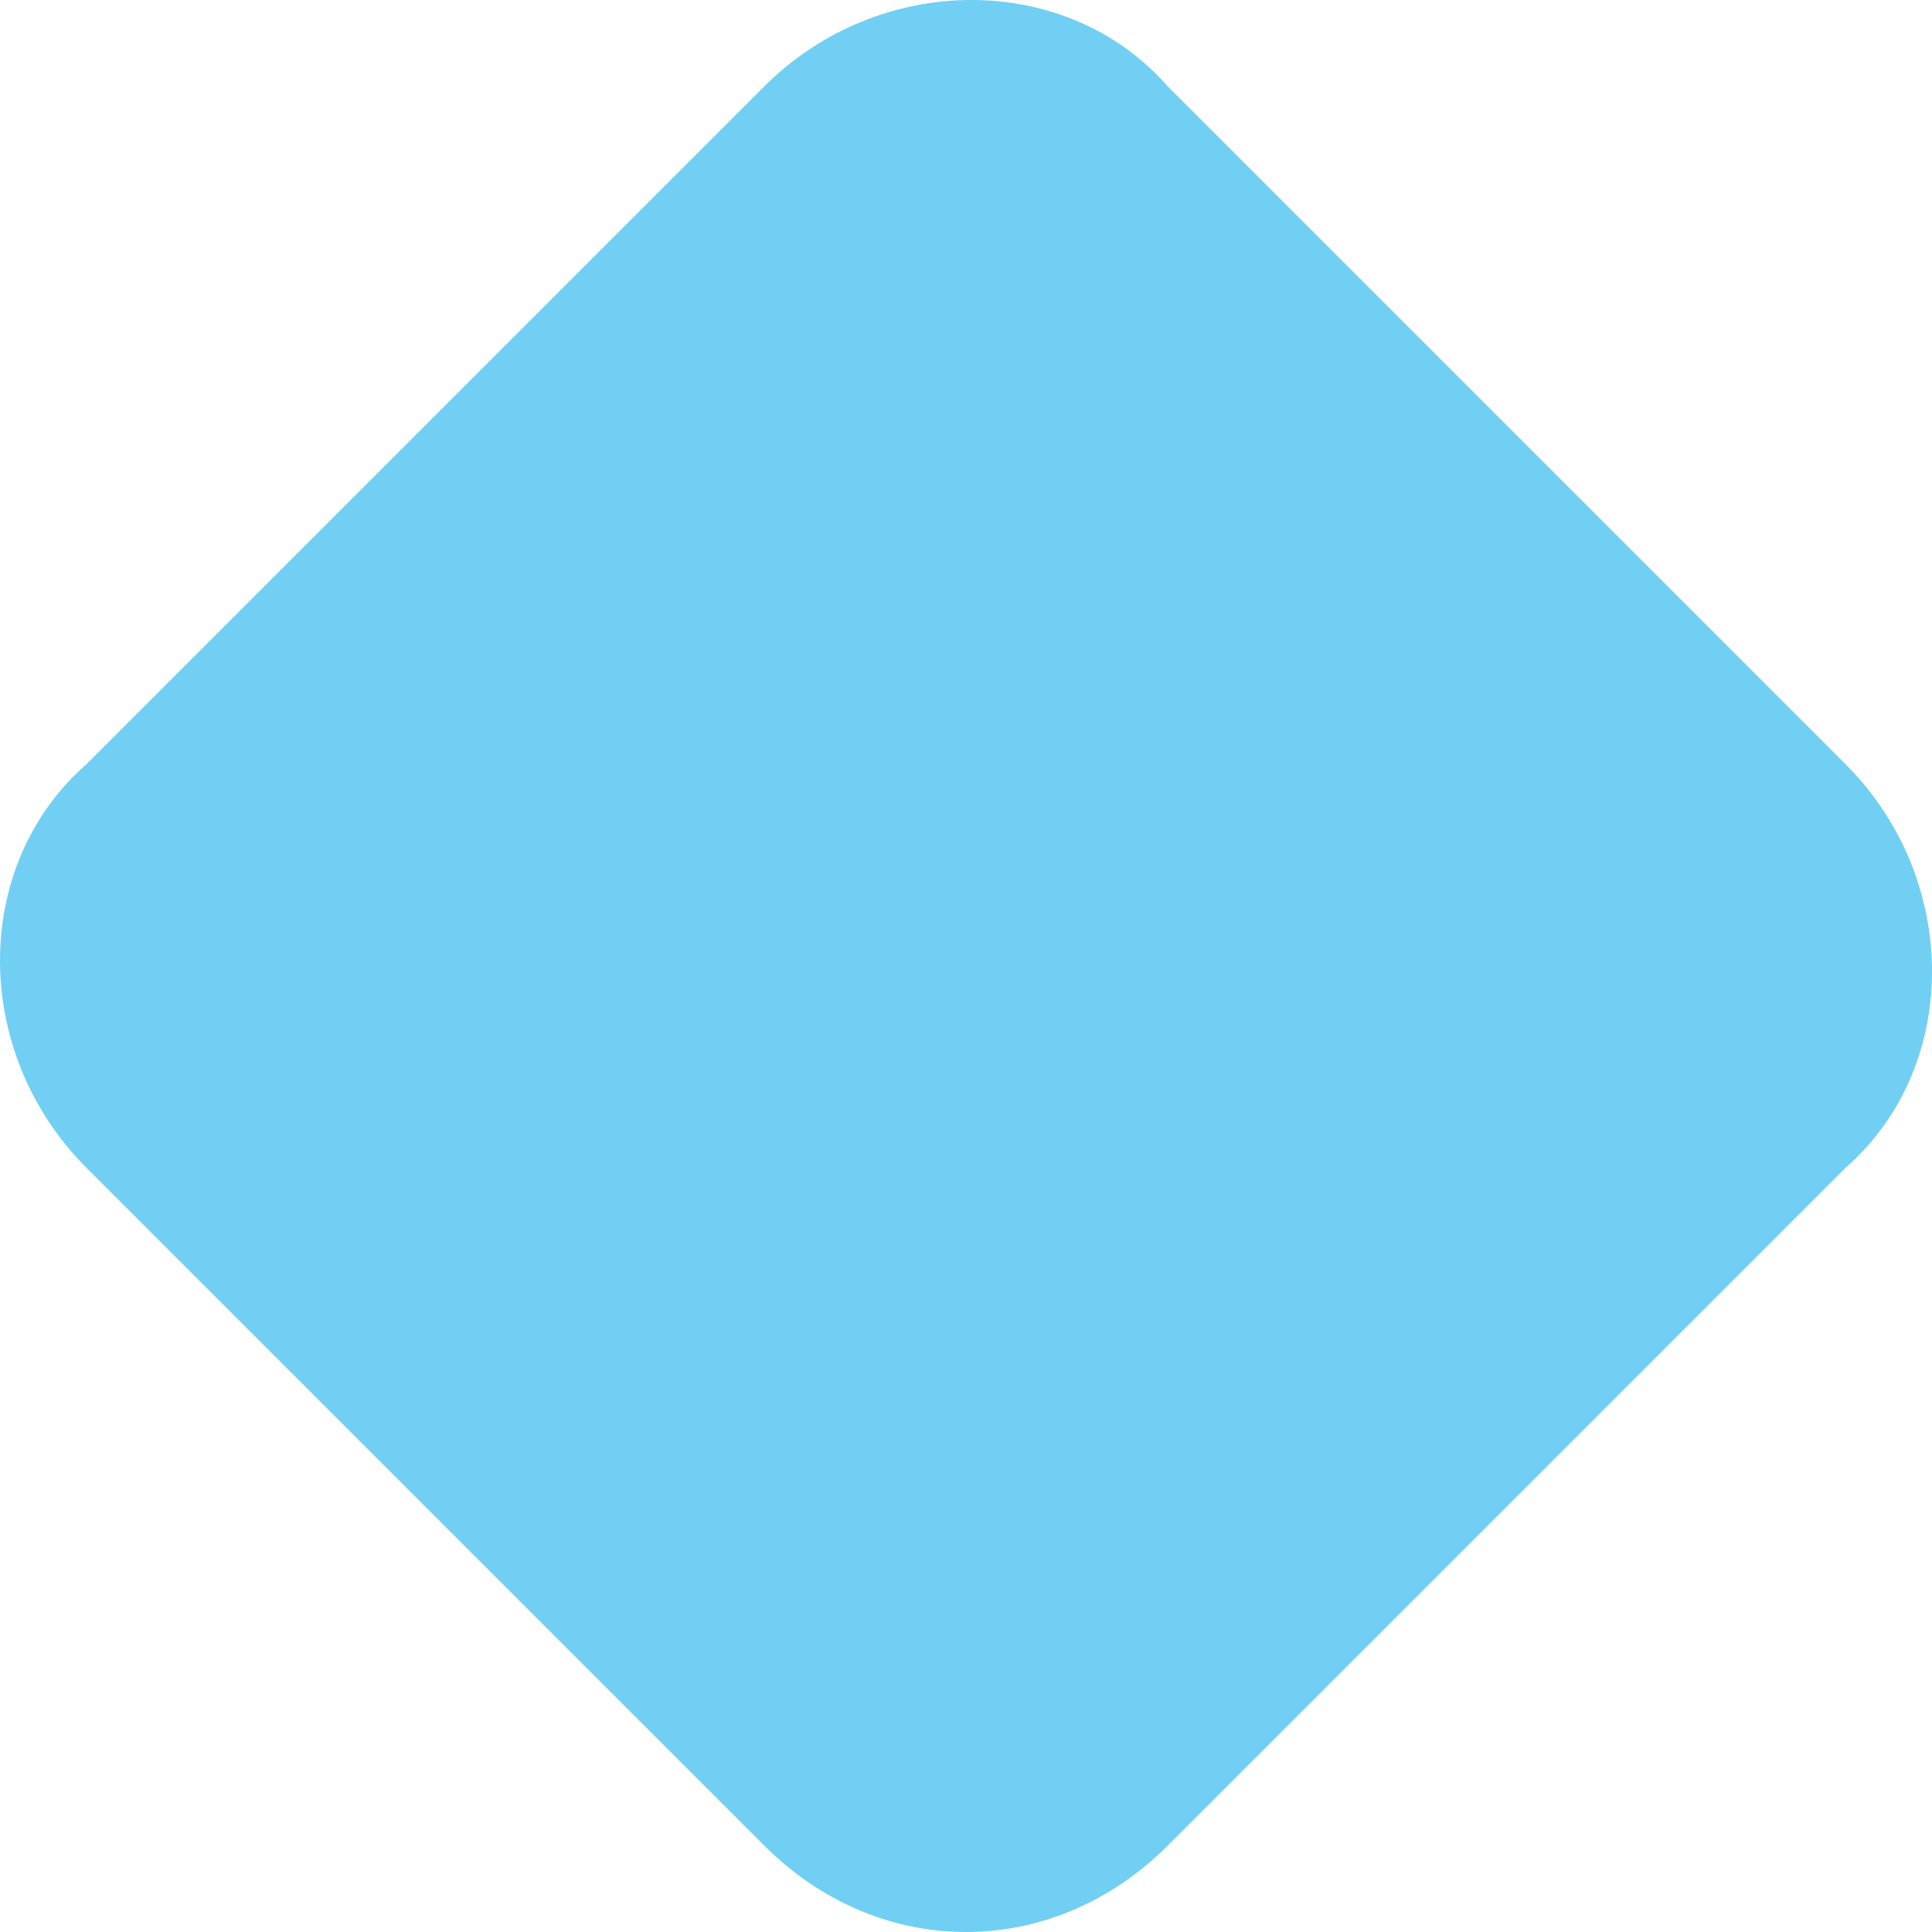 <!-- Generator: Adobe Illustrator 21.0.2, SVG Export Plug-In  -->
<svg version="1.1"
	 xmlns="http://www.w3.org/2000/svg" xmlns:xlink="http://www.w3.org/1999/xlink" xmlns:a="http://ns.adobe.com/AdobeSVGViewerExtensions/3.0/"
	 x="0px" y="0px" width="13.4px" height="13.4px" viewBox="0 0 13.4 13.4" style="enable-background:new 0 0 13.4 13.4;"
	 xml:space="preserve">
<style type="text/css">
	.st0{fill:#70CFF3;}
</style>
<defs>
</defs>
<path class="st0" d="M5.3,12.8L0.6,8.1c-0.8-0.8-0.8-2.1,0-2.8l4.7-4.7c0.8-0.8,2.1-0.8,2.8,0l4.7,4.7c0.8,0.8,0.8,2.1,0,2.8
	l-4.7,4.7C7.3,13.6,6.1,13.6,5.3,12.8z"/>
</svg>

